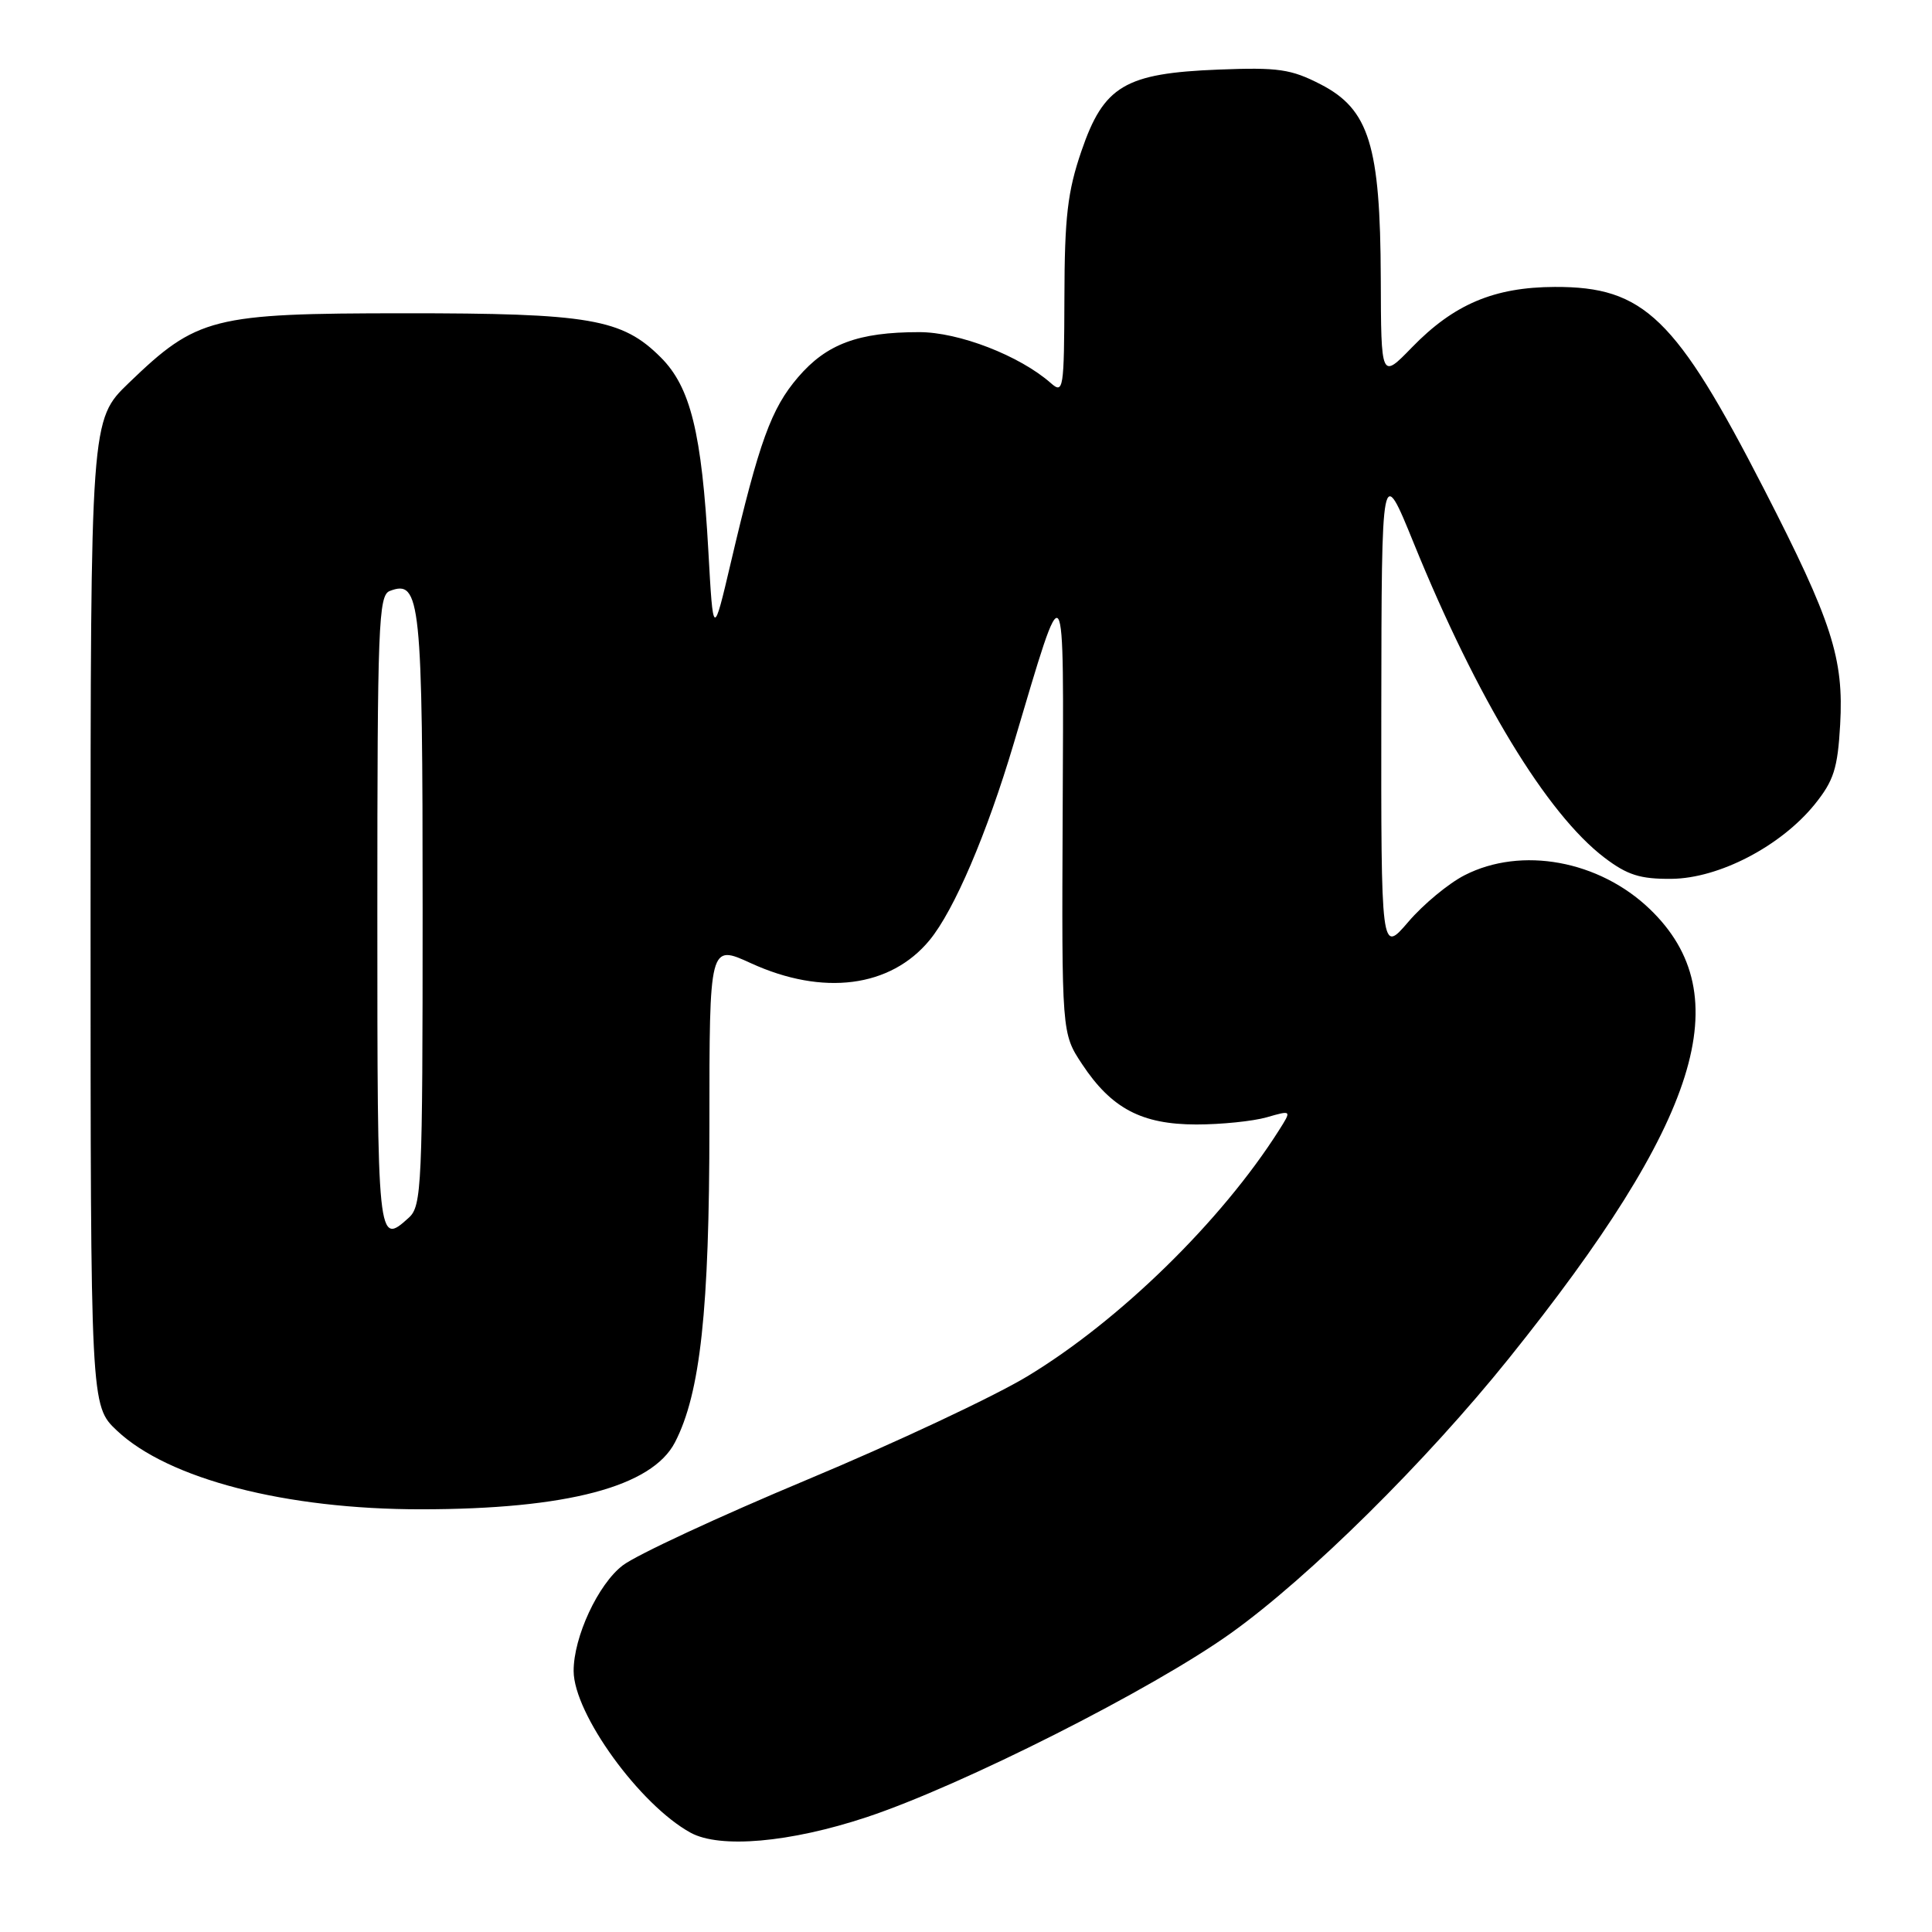 <?xml version="1.0" encoding="UTF-8" standalone="no"?>
<!DOCTYPE svg PUBLIC "-//W3C//DTD SVG 1.1//EN" "http://www.w3.org/Graphics/SVG/1.1/DTD/svg11.dtd" >
<svg xmlns="http://www.w3.org/2000/svg" xmlns:xlink="http://www.w3.org/1999/xlink" version="1.1" viewBox="0 0 256 256">
 <g >
 <path fill="currentColor"
d=" M 114.82 240.79 C 127.43 236.61 152.70 223.85 163.12 216.39 C 173.45 209.00 188.96 193.66 199.93 180.00 C 225.27 148.44 230.47 131.87 218.62 120.47 C 211.90 114.01 201.60 112.12 194.07 115.97 C 191.95 117.05 188.59 119.83 186.61 122.15 C 183.00 126.36 183.00 126.36 183.03 93.93 C 183.07 61.50 183.07 61.50 187.34 72.00 C 195.71 92.58 204.95 107.81 212.58 113.63 C 215.63 115.95 217.33 116.49 221.49 116.45 C 227.77 116.39 235.96 112.13 240.45 106.59 C 242.98 103.45 243.50 101.84 243.83 96.03 C 244.33 87.24 242.75 82.35 233.77 64.86 C 222.05 42.04 217.85 37.98 206.02 38.02 C 197.98 38.05 192.64 40.31 187.08 46.04 C 183.00 50.24 183.00 50.24 182.96 36.87 C 182.90 19.27 181.42 14.49 175.00 11.18 C 171.06 9.15 169.37 8.91 161.46 9.22 C 149.05 9.71 146.25 11.37 143.29 20.03 C 141.46 25.37 141.06 28.76 141.04 39.40 C 141.00 51.61 140.91 52.23 139.25 50.77 C 135.11 47.12 127.04 44.00 121.78 44.01 C 113.72 44.01 109.52 45.58 105.75 49.98 C 102.18 54.14 100.60 58.52 96.85 74.50 C 94.50 84.50 94.50 84.50 93.86 73.00 C 92.99 57.35 91.50 51.30 87.56 47.36 C 82.43 42.23 78.15 41.50 53.50 41.51 C 28.10 41.52 26.12 42.02 17.06 50.75 C 12.00 55.63 12.00 55.63 12.00 120.95 C 12.00 186.26 12.00 186.26 15.49 189.56 C 22.30 195.98 37.86 200.00 55.82 199.99 C 75.10 199.98 86.40 197.00 89.44 191.11 C 92.80 184.62 94.00 173.56 94.00 149.10 C 94.00 125.11 94.00 125.11 99.50 127.63 C 109.05 132.00 118.00 130.85 123.17 124.58 C 126.43 120.63 130.78 110.45 134.33 98.50 C 141.26 75.19 140.95 74.75 140.81 107.71 C 140.68 136.92 140.68 136.92 143.38 141.00 C 147.27 146.88 151.27 148.99 158.51 149.00 C 161.81 149.00 166.01 148.57 167.84 148.05 C 171.17 147.09 171.17 147.09 169.45 149.80 C 161.83 161.81 148.31 175.02 136.11 182.38 C 131.66 185.07 118.53 191.23 106.92 196.08 C 95.32 200.93 84.34 206.03 82.52 207.42 C 79.25 209.91 75.99 216.93 76.01 221.43 C 76.04 227.08 84.76 239.14 91.50 242.84 C 95.38 244.97 104.68 244.15 114.82 240.79 Z  M 50.00 120.97 C 50.00 82.89 50.15 78.88 51.64 78.31 C 55.72 76.74 56.00 79.41 56.00 120.54 C 56.00 157.20 55.88 159.80 54.17 161.35 C 50.03 165.10 50.00 164.85 50.00 120.97 Z "/>
</g>
</svg>